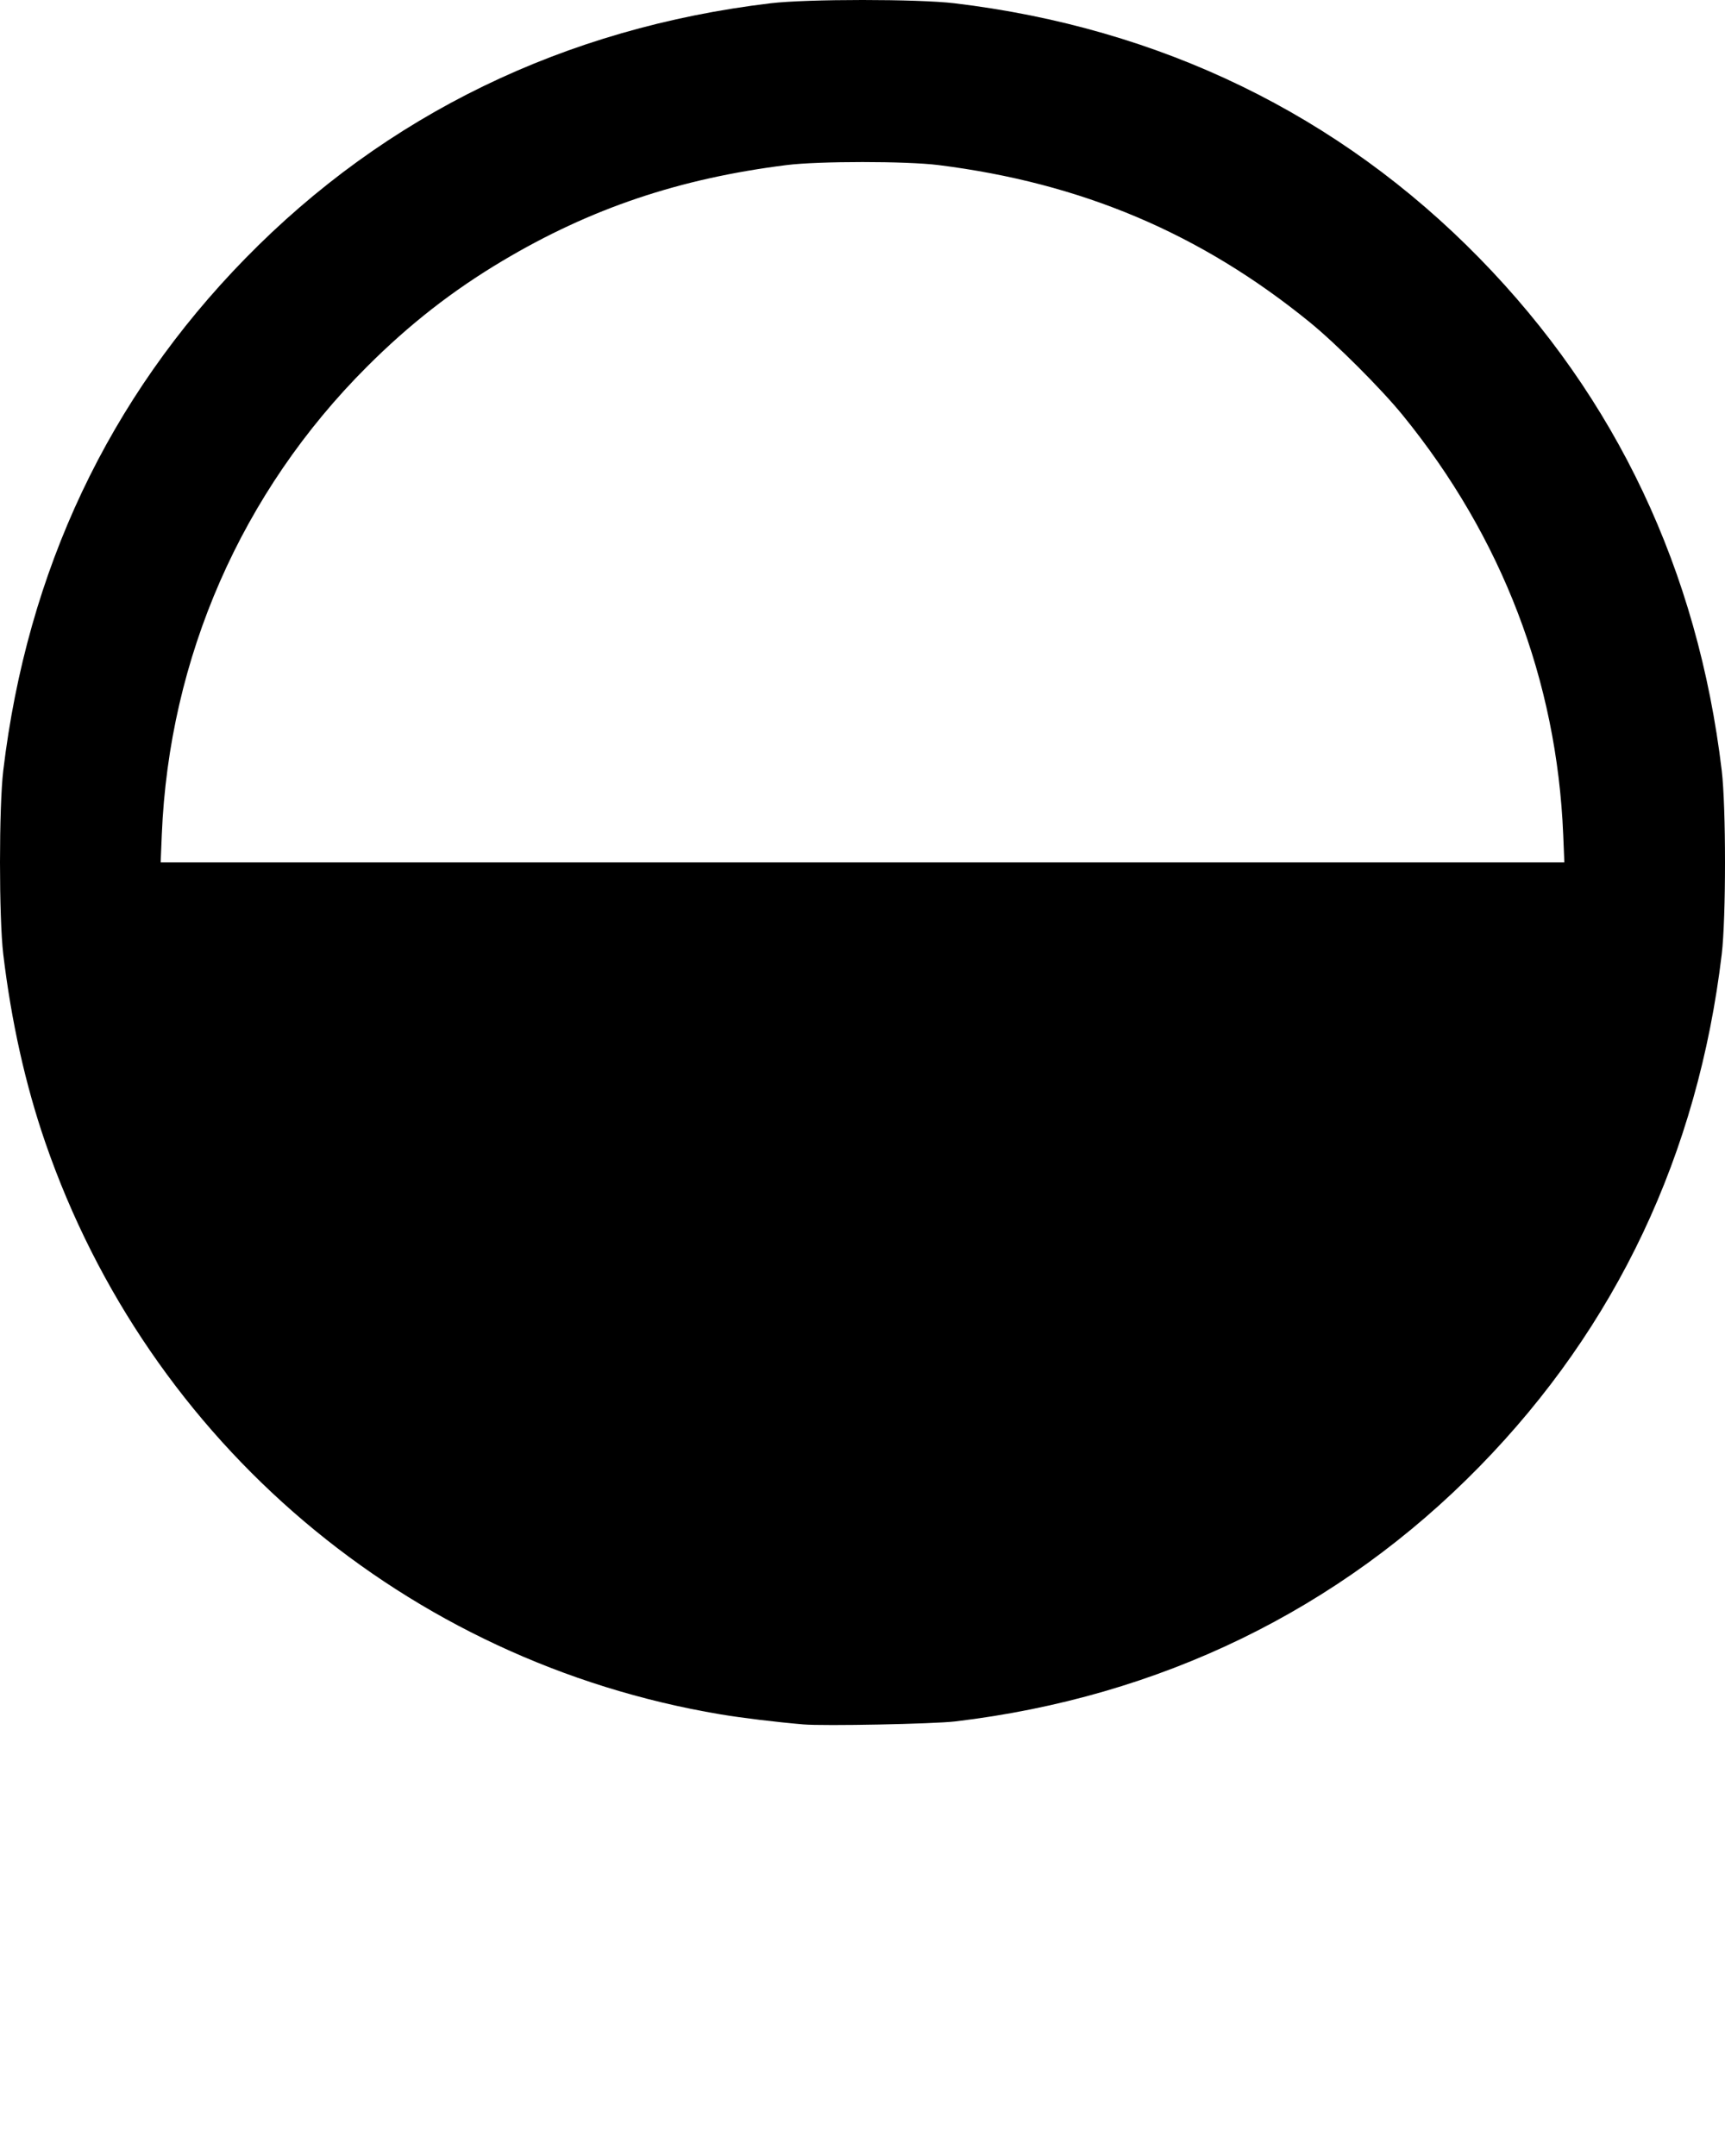 <svg xmlns:dc="http://purl.org/dc/elements/1.1/" xmlns:cc="http://creativecommons.org/ns#" xmlns:rdf="http://www.w3.org/1999/02/22-rdf-syntax-ns#" xmlns:svg="http://www.w3.org/2000/svg" xmlns="http://www.w3.org/2000/svg" xmlns:sodipodi="http://sodipodi.sourceforge.net/DTD/sodipodi-0.dtd" xmlns:inkscape="http://www.inkscape.org/namespaces/inkscape" viewBox="0 0 1279.017 1598.999" version="1.1" x="0px" y="0px"><g transform="translate(3497.932,926.16)" style="fill:fill:rgb(191, 166, 149);"><path style="" d="m -2902.174,352.576 c -20.59,-1.755 -45.755,-4.815 -61.85,-7.521 -232.283,-39.051 -423.529,-201.188 -500.392,-424.227 -14.627,-42.445 -25.155,-89.625 -31.095,-139.354 -3.229,-27.028 -3.229,-109.222 0,-136.25 17.707,-148.236 78.151,-276.104 179.538,-379.812 104.137,-106.521 236.695,-170.906 389.424,-189.15 27.028,-3.229 109.222,-3.229 136.25,0 152.73,18.244 285.287,82.63 389.424,189.15 101.387,103.707 161.831,231.576 179.538,379.812 3.229,27.028 3.229,109.222 0,136.25 -17.707,148.236 -78.151,276.104 -179.538,379.812 -103.934,106.313 -236.998,171.021 -388.799,189.071 -15.985,1.901 -97.395,3.506 -112.5,2.219 z m 563.297,-659.732 c -4.687,-114.36 -45.37,-220.694 -119.062,-311.196 -15.845,-19.46 -49.325,-52.939 -68.784,-68.784 -81.01,-65.963 -169.228,-103.314 -275.451,-116.623 -23.764,-2.978 -88.736,-2.978 -112.5,0 -79.611,9.975 -145.328,32.129 -210.625,71.005 -37.158,22.123 -69.093,47.068 -100.627,78.602 -92.909,92.909 -146.659,215.576 -152.045,346.997 l -0.841,20.505 520.388,0 520.388,0 -0.841,-20.505 z" fill="#000000"/></g></svg>